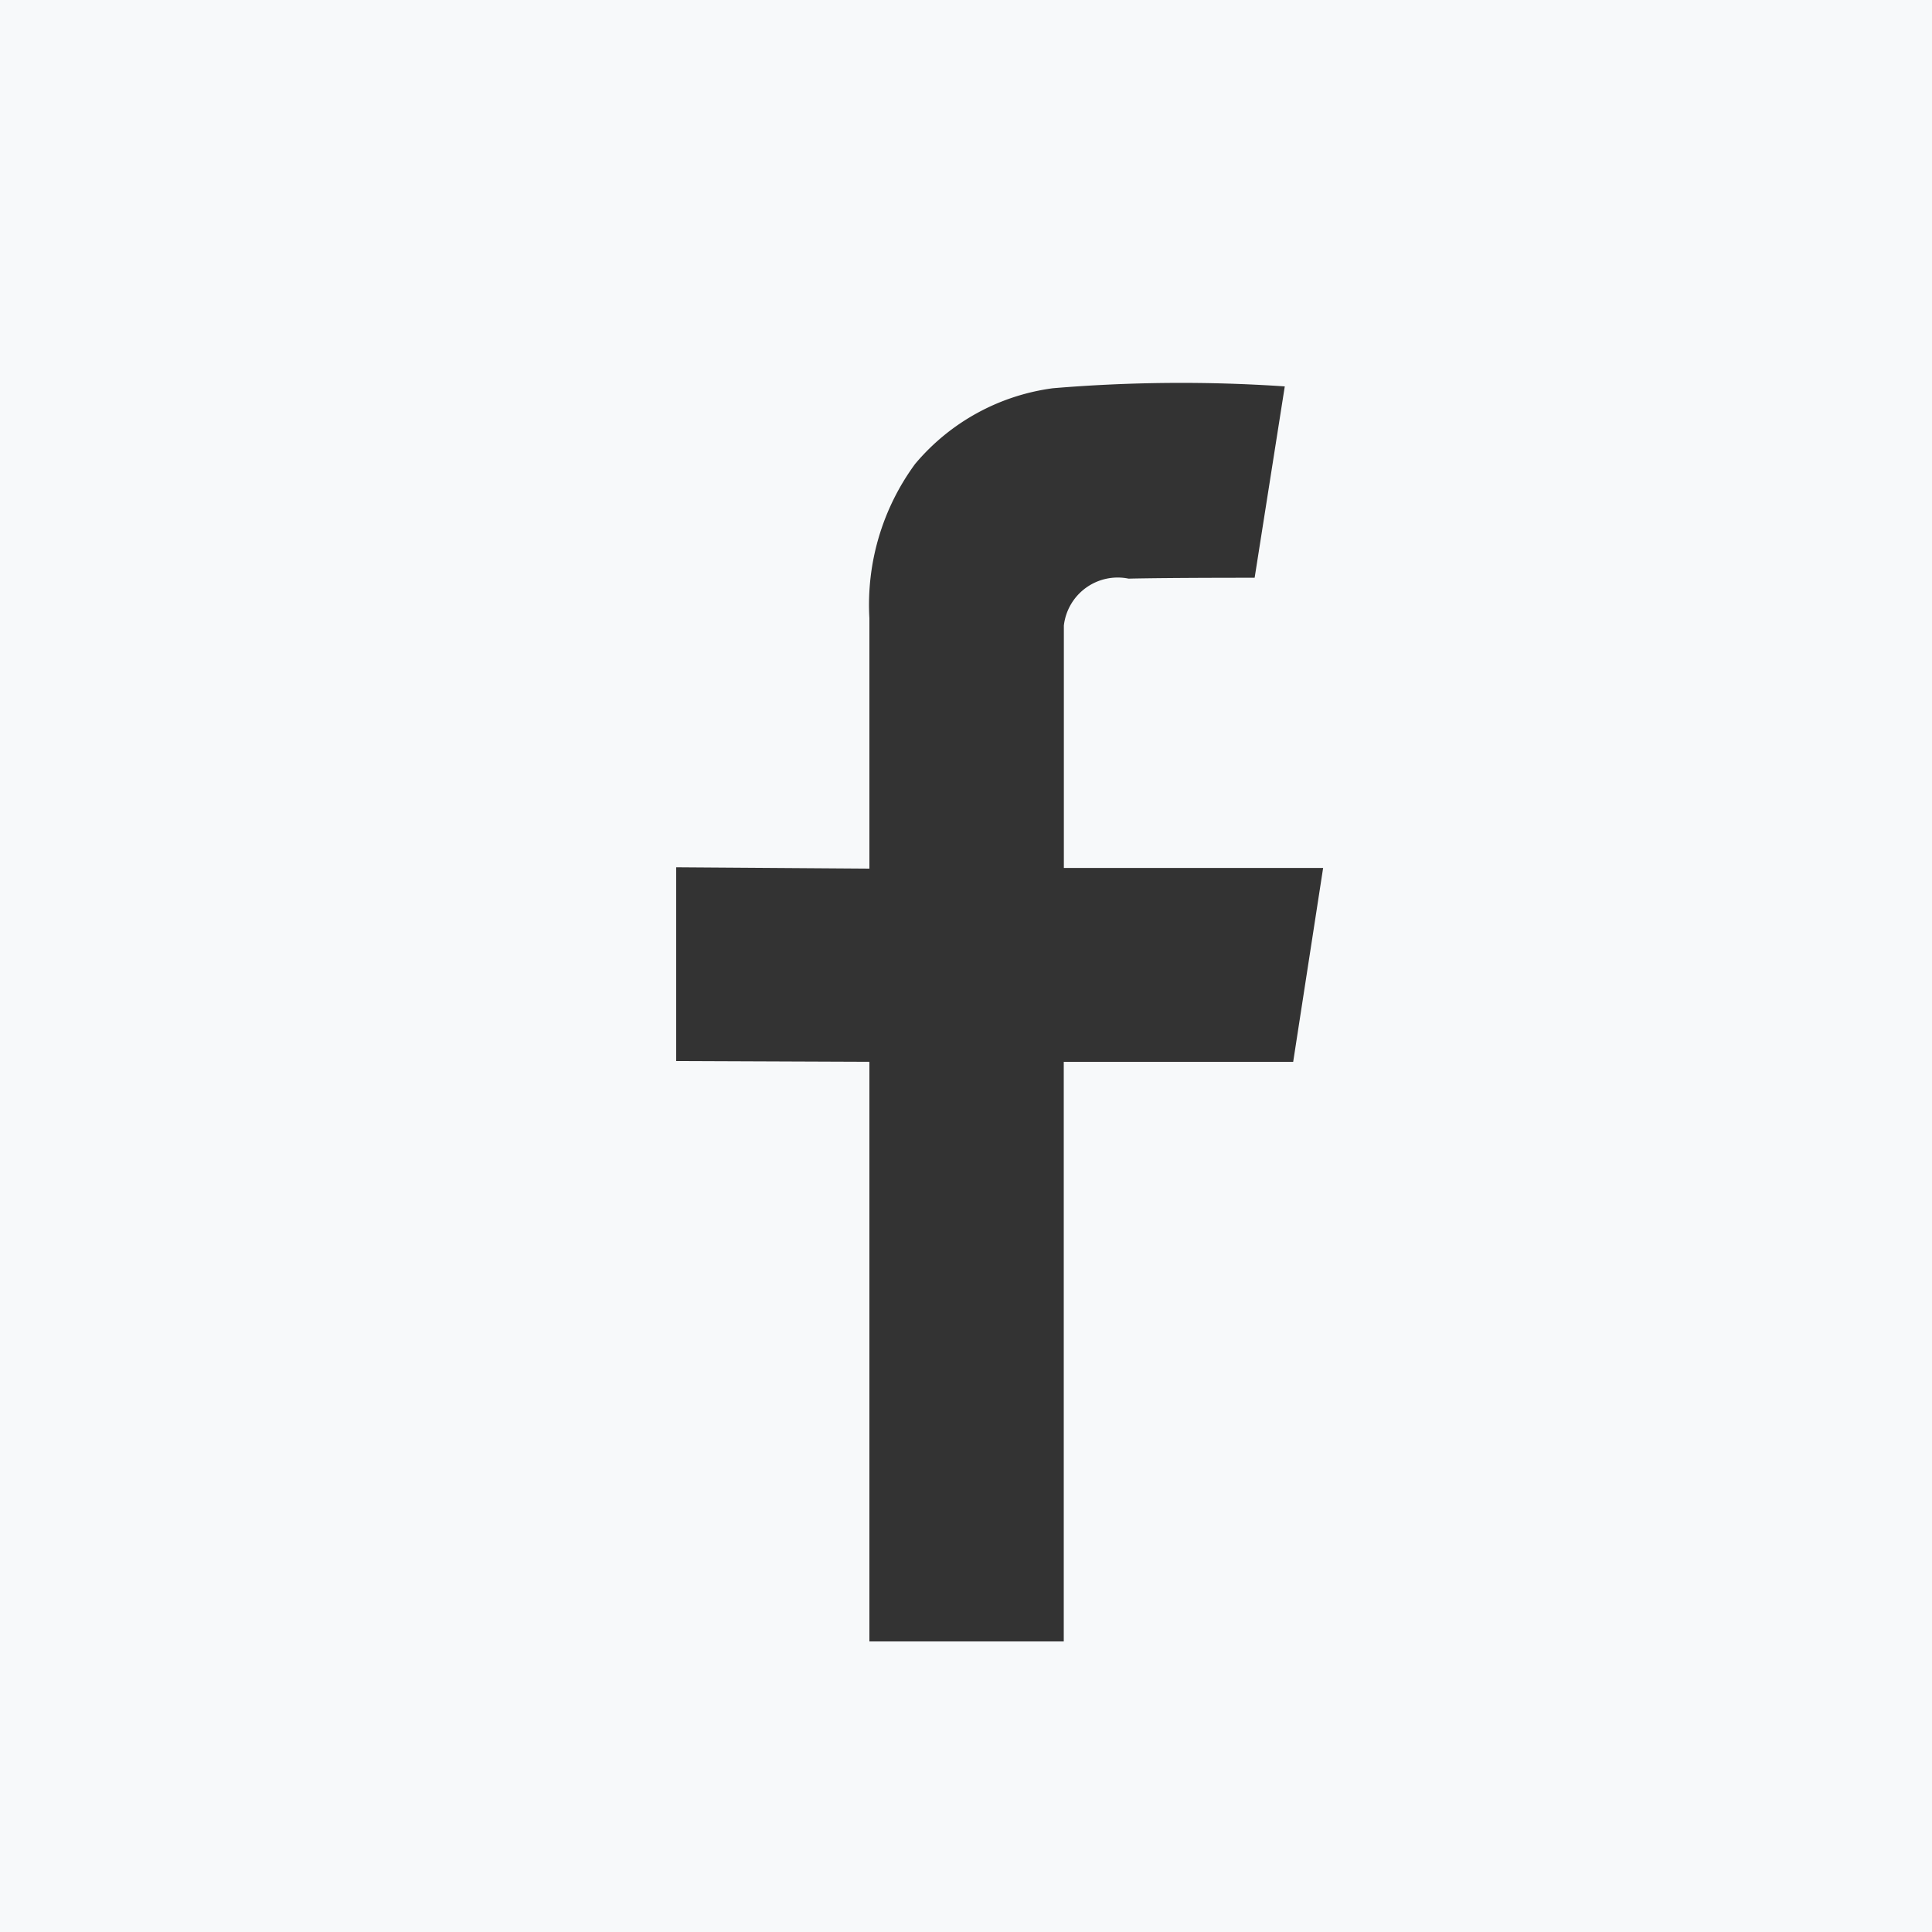 <svg id="Facebook_mask.svg" xmlns="http://www.w3.org/2000/svg" width="20" height="20" viewBox="0 0 20 20">
  <rect x="0" y="0" width="20" height="20" fill="#333333" stroke="none"/>
  <defs>
    <style>
      .cls-1 {
        fill: #f7f9fa;
        fill-rule: evenodd;
      }
    </style>
  </defs>
  <path id="facebook_copy_21" data-name="facebook copy 21" class="cls-1" d="M397,56h20V76H397V56Zm12.988,5.981L410.3,60a15.893,15.893,0,0,0-2.4.019,2.248,2.248,0,0,0-1.427.784A2.463,2.463,0,0,0,406,62.4c0,0.689,0,2.592,0,2.592l-2-.014v2.006l2,0.008v6l2.012,0v-6h2.375l0.31-2.007h-2.684s0-2.285,0-2.509a0.561,0.561,0,0,1,.67-0.486C409.122,61.98,409.988,61.981,409.988,61.981Z" transform="translate(-397 -56)"/>
</svg>
